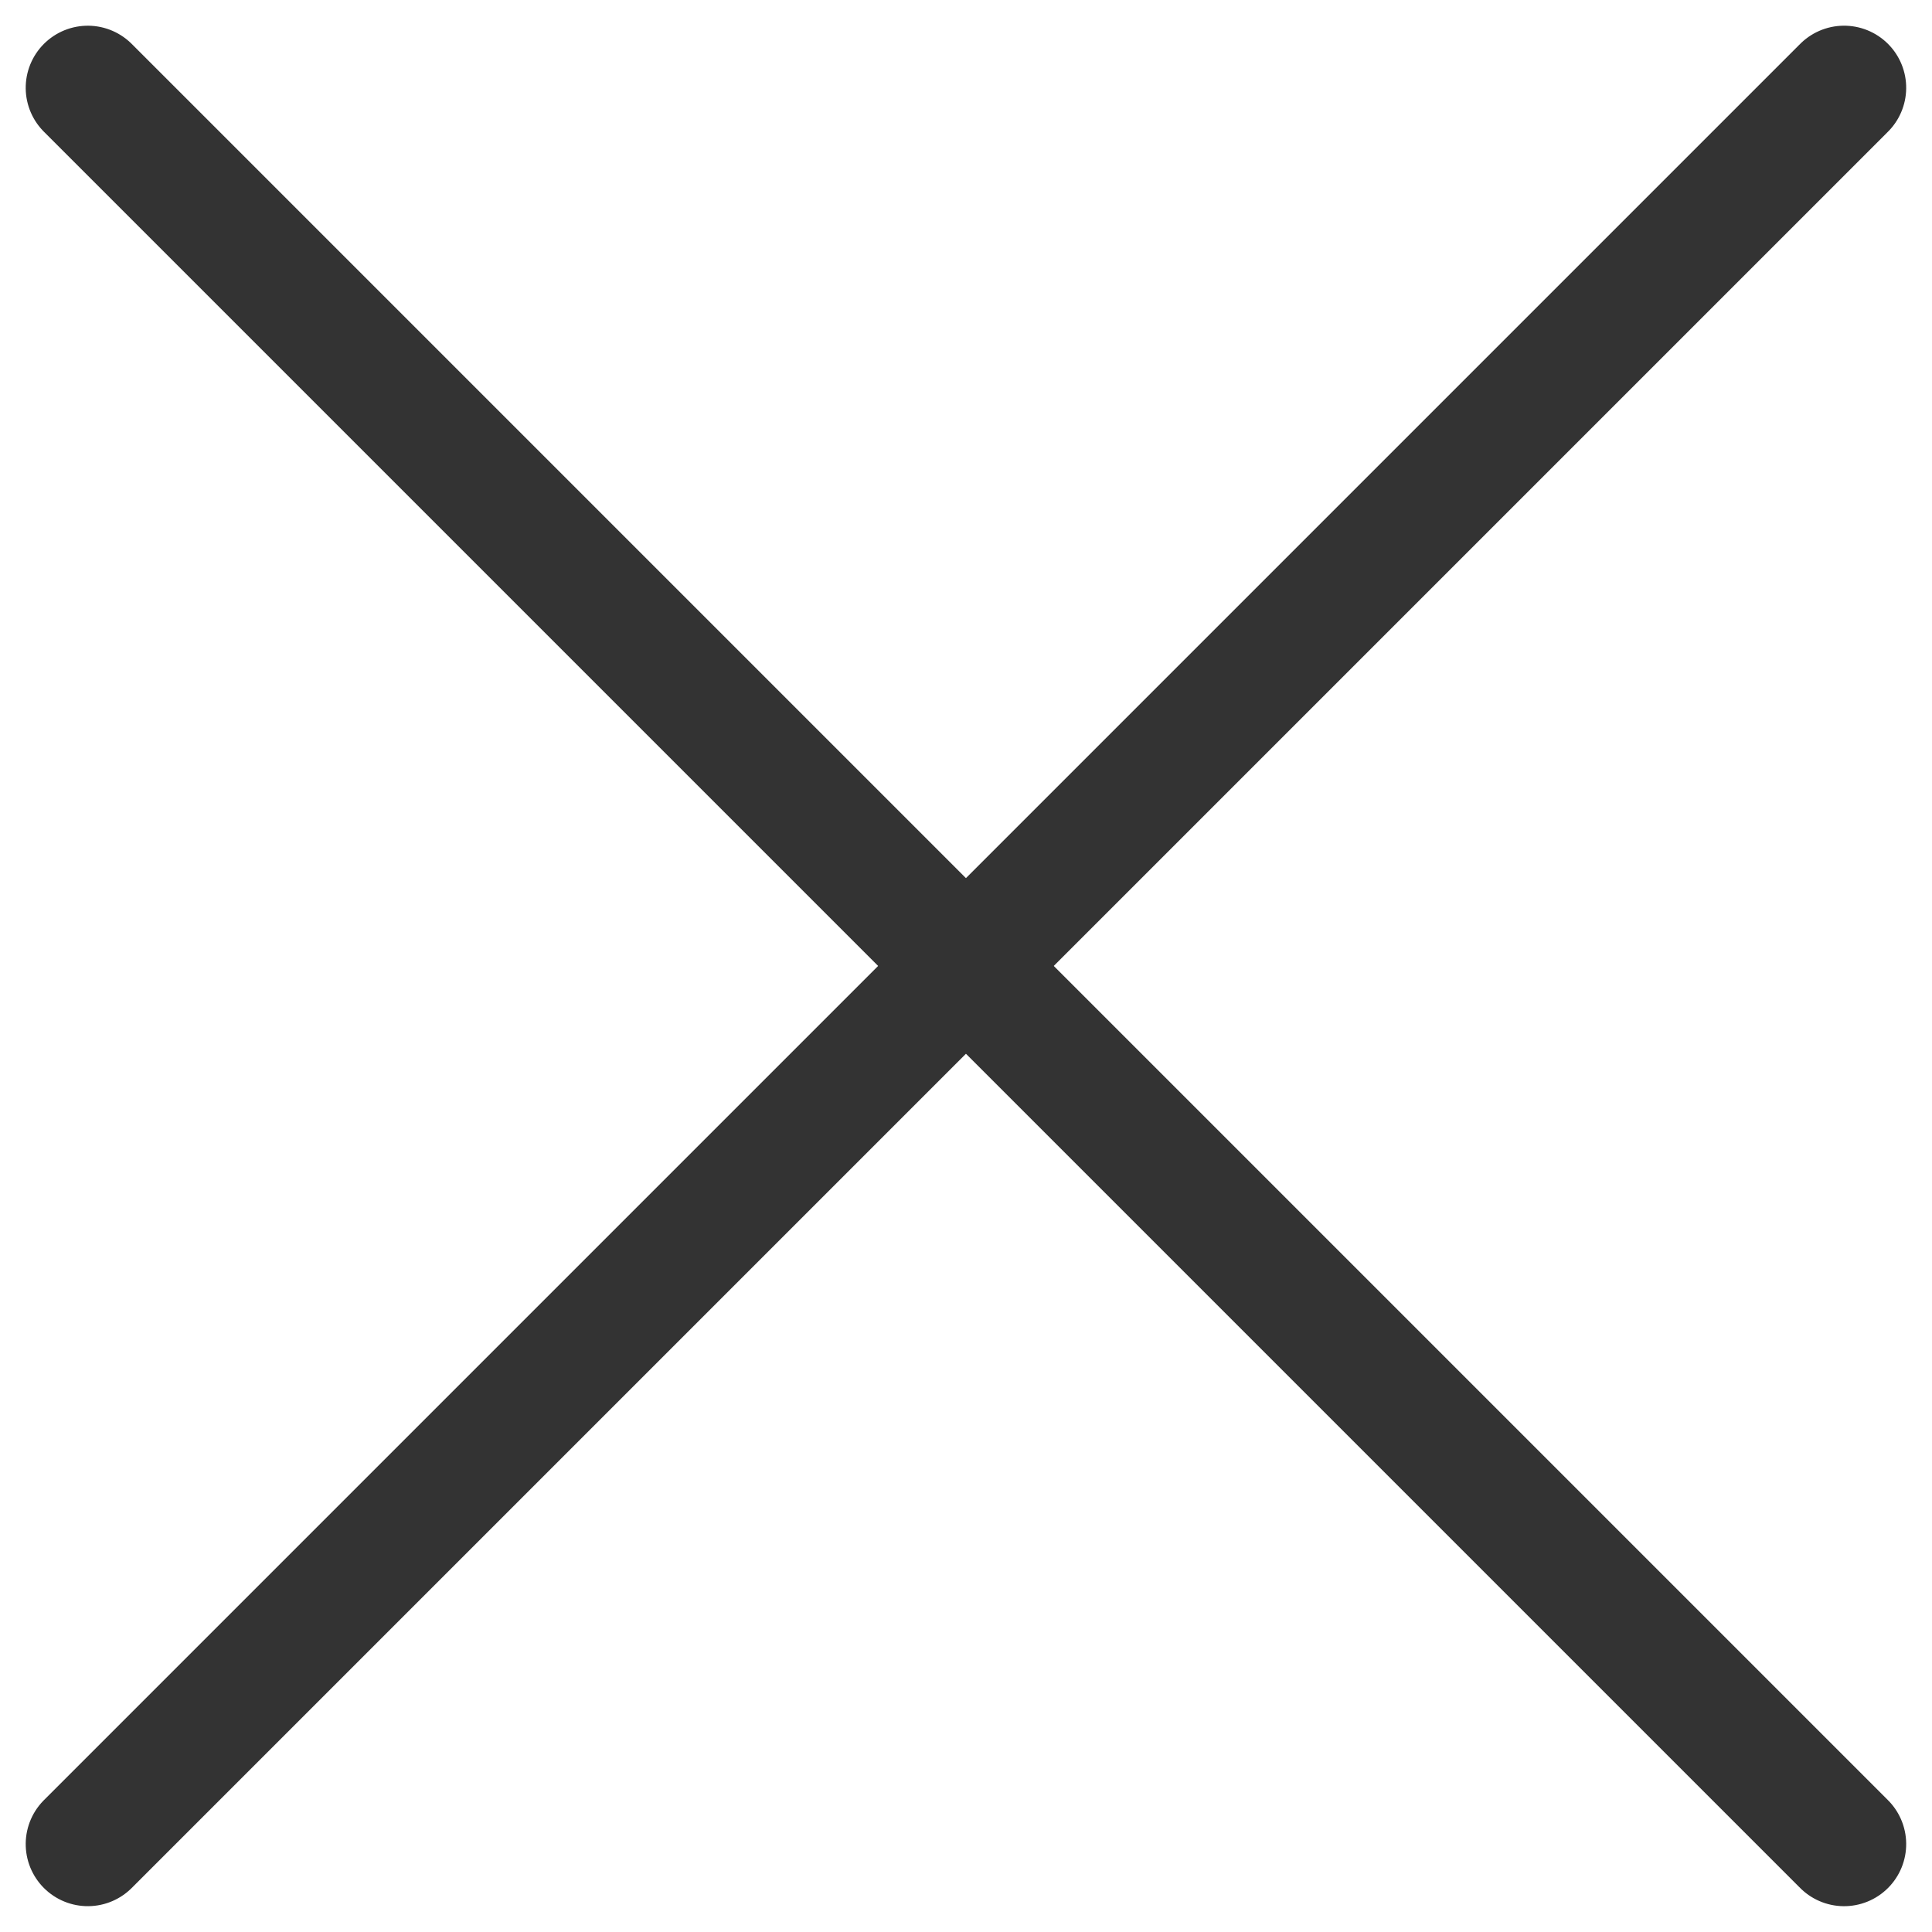 <svg xmlns="http://www.w3.org/2000/svg" width="15.557" height="15.557" viewBox="0 0 15.557 15.557">
  <g id="Group_4358" data-name="Group 4358" transform="translate(13577.278 -11291.722)">
    <line id="Line_1002" data-name="Line 1002" x2="20" transform="translate(-13576.571 11306.571) rotate(-45)" fill="none" stroke="#333" stroke-linecap="round" stroke-width="1"/>
    <line id="Line_1003" data-name="Line 1003" x2="20" transform="translate(-13576.571 11292.429) rotate(45)" fill="none" stroke="#333" stroke-linecap="round" stroke-width="1"/>
  </g>
</svg>
